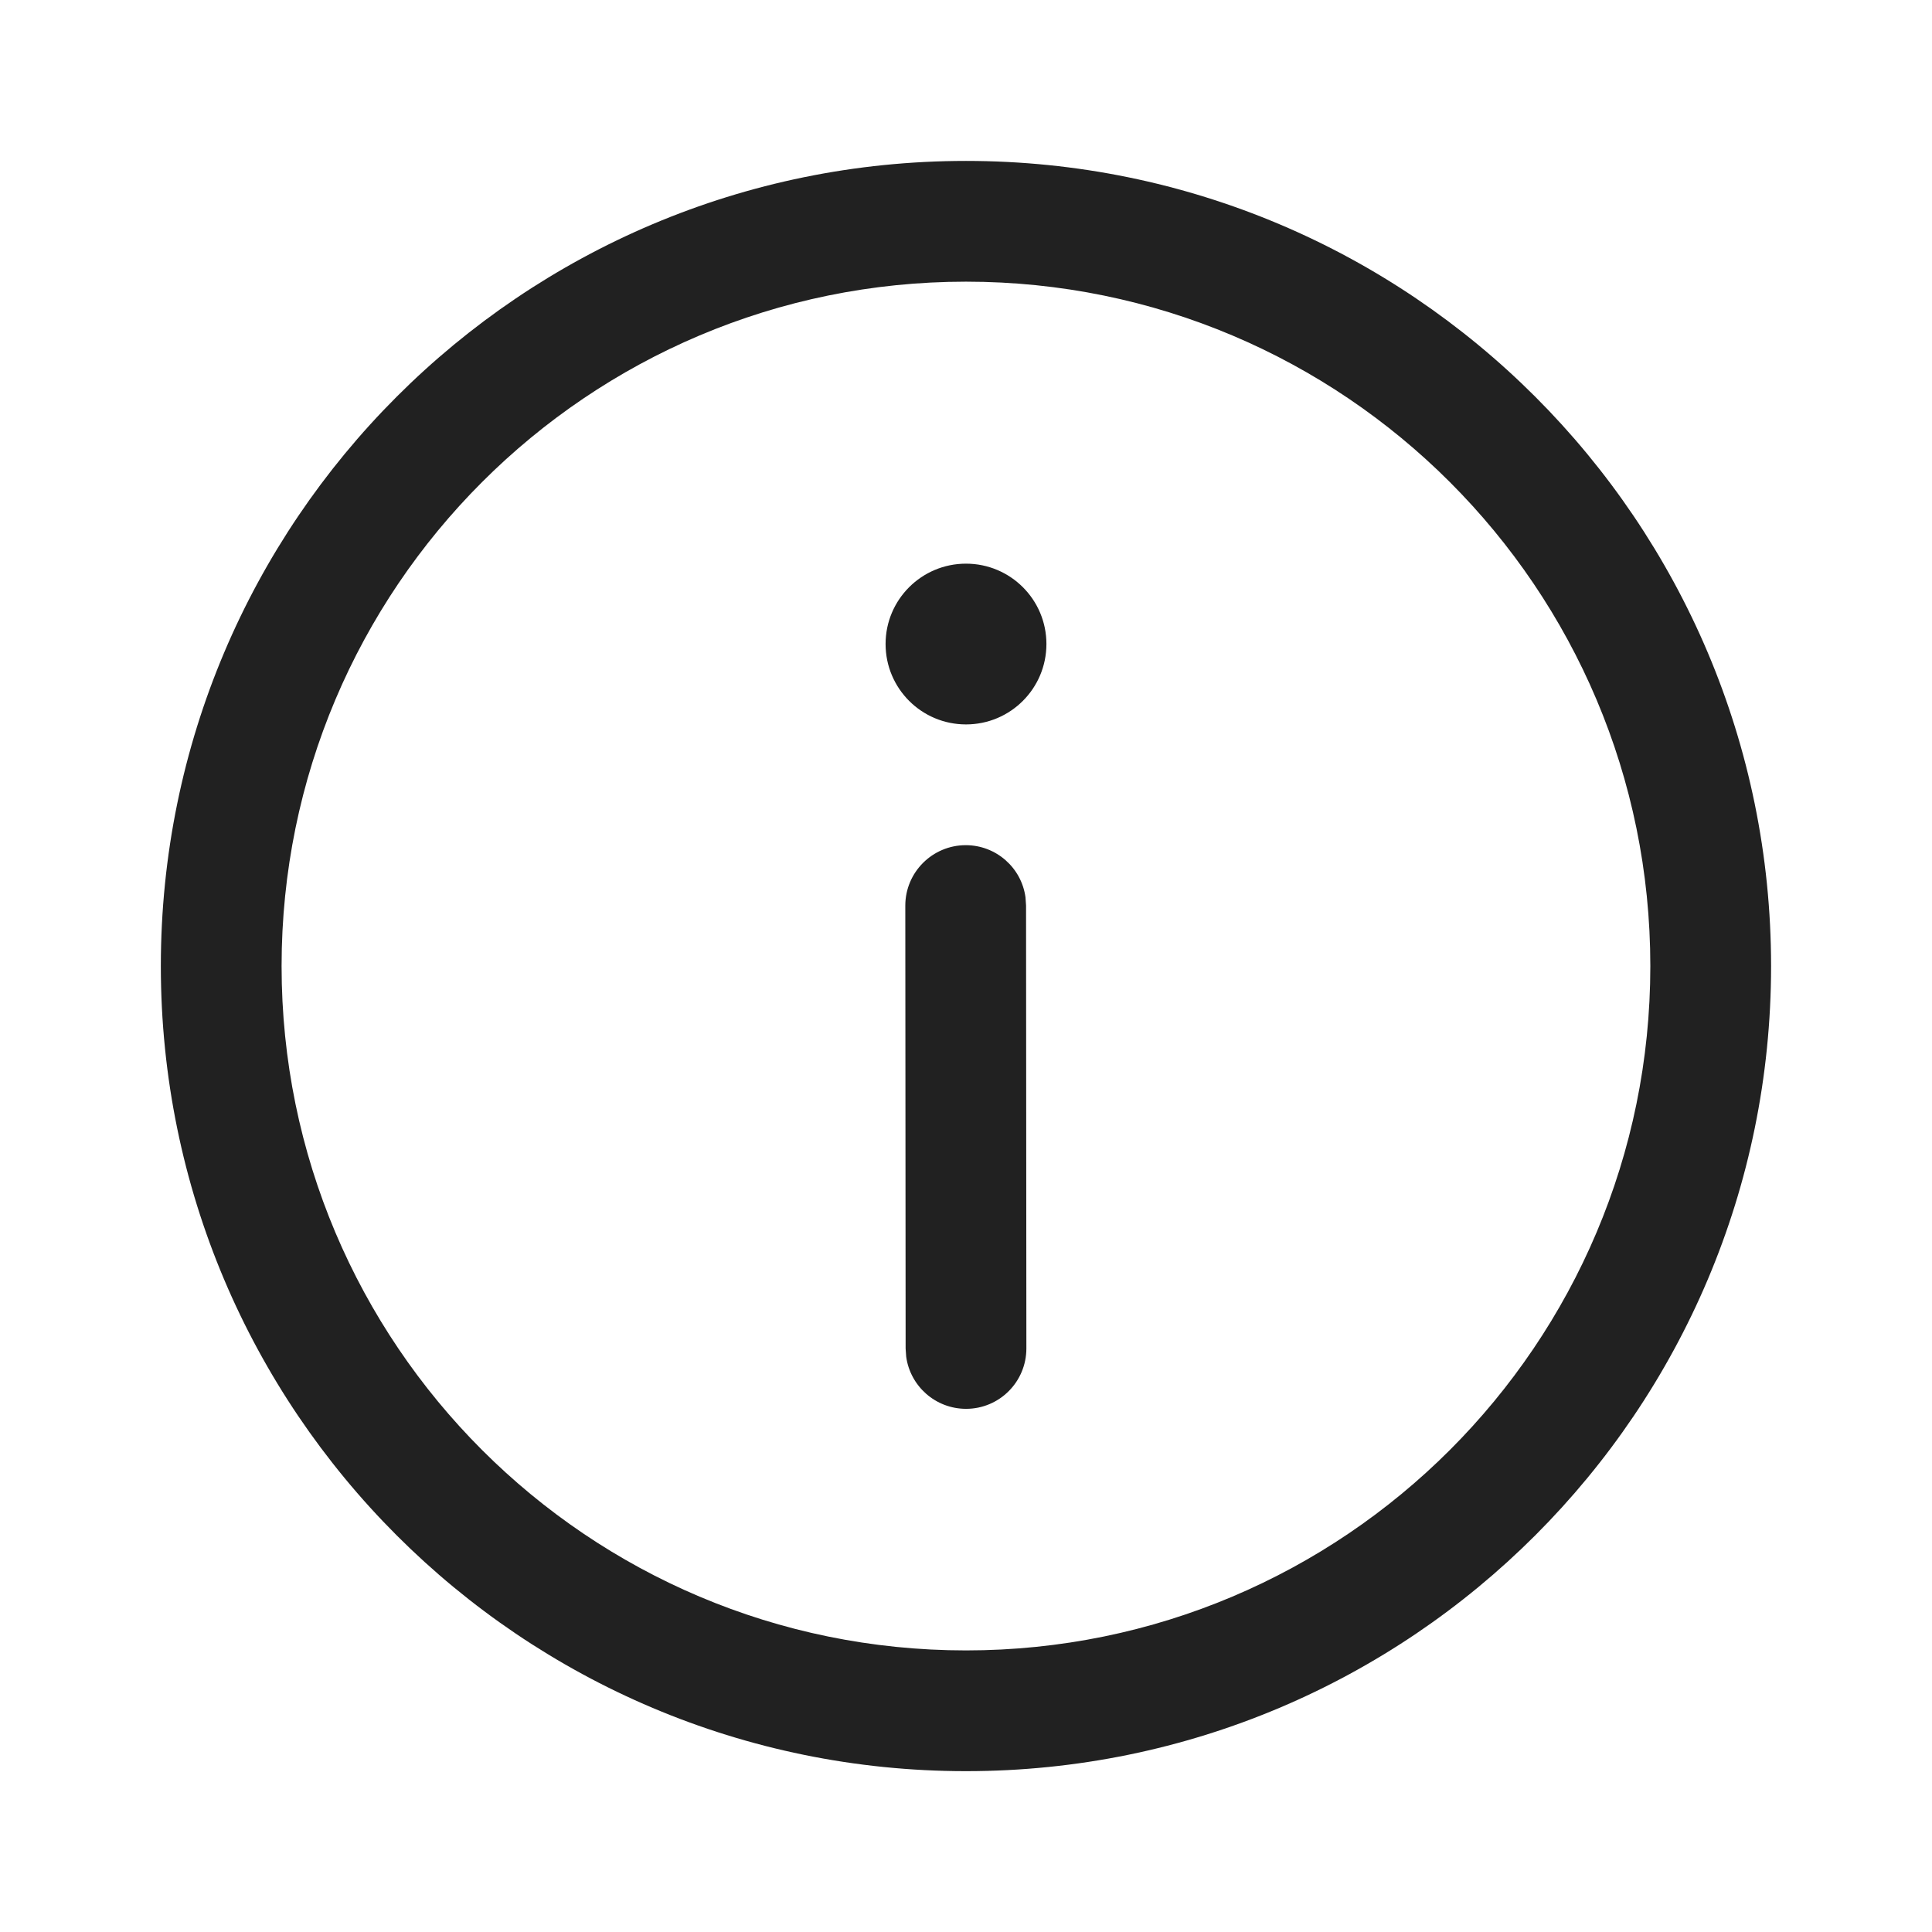 <svg width="24" height="24" viewBox="0 0 24 24" fill="none" xmlns="http://www.w3.org/2000/svg">
<path d="M12 1.999C17.523 1.999 22.001 6.477 22.001 12.001C22.001 17.524 17.523 22.002 12 22.002C6.476 22.002 1.998 17.524 1.998 12.001C1.998 6.477 6.476 1.999 12 1.999ZM12 3.499C7.304 3.499 3.498 7.305 3.498 12.001C3.498 16.696 7.304 20.502 12 20.502C16.695 20.502 20.501 16.696 20.501 12.001C20.501 7.305 16.695 3.499 12 3.499ZM11.996 10.499C12.376 10.499 12.69 10.781 12.739 11.147L12.746 11.249L12.75 16.751C12.75 17.165 12.415 17.501 12.001 17.501C11.621 17.501 11.307 17.219 11.257 16.853L11.25 16.752L11.246 11.25C11.246 10.836 11.582 10.5 11.996 10.499ZM12 7.002C12.552 7.002 12.999 7.449 12.999 8C12.999 8.552 12.552 8.999 12 8.999C11.448 8.999 11.001 8.552 11.001 8C11.001 7.449 11.448 7.002 12 7.002Z" fill="#212121"/>
</svg>
